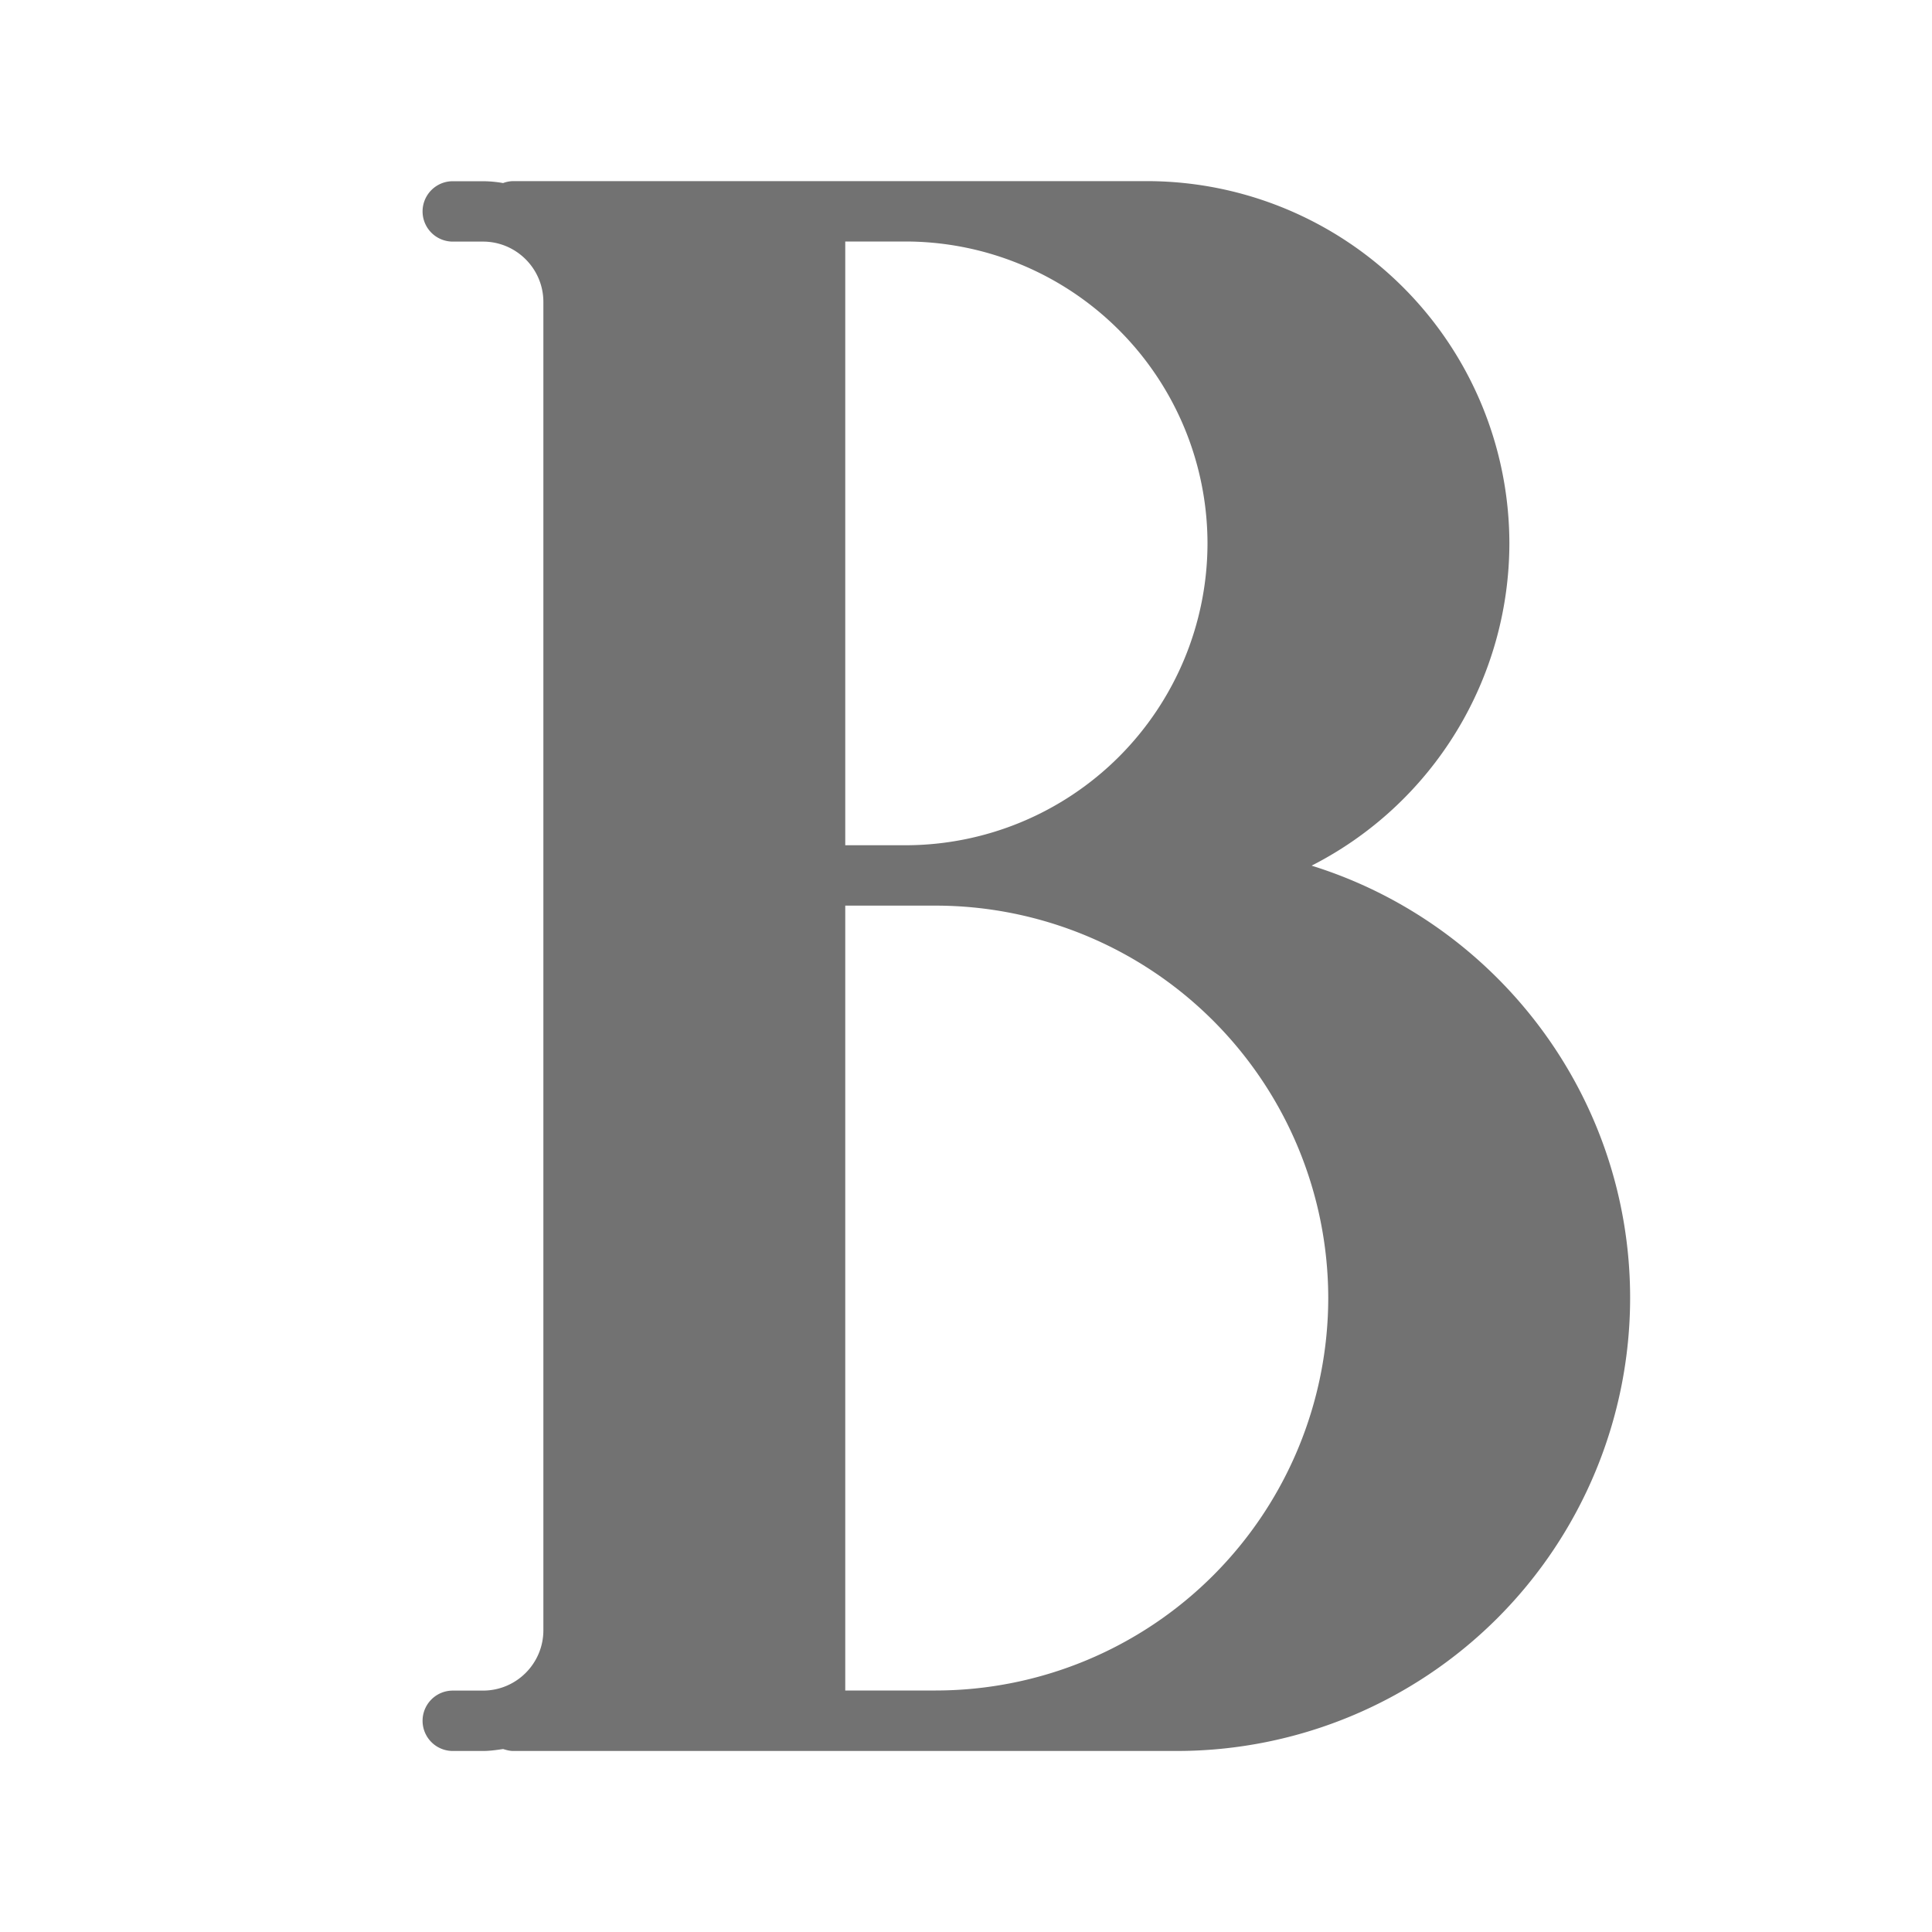 <svg xmlns="http://www.w3.org/2000/svg" width="20" height="20" viewBox="0 0 20 20">
    <g fill="none" fill-rule="evenodd">
        <path fill="none" d="M-4-8h32v36H-4a4 4 0 0 1-4-4V-4a4 4 0 0 1 4-4z"/>
        <path fill="#727272" d="M9.375 2.5A3.129 3.129 0 0 1 12.5 5.625 3.129 3.129 0 0 1 9.375 8.75H8.75V2.5h.625zm-.625 15V9.375h.938a4.067 4.067 0 0 1 4.062 4.063A4.067 4.067 0 0 1 9.687 17.5H8.75zm4.83-8.54a3.75 3.75 0 0 0 2.045-3.335 3.754 3.754 0 0 0-3.75-3.75H5.312a.312.312 0 0 0-.104.02A1.236 1.236 0 0 0 5 1.876h-.313a.312.312 0 1 0 0 .625H5c.344 0 .625.28.625.625v13.75c0 .345-.28.625-.625.625h-.313a.312.312 0 1 0 0 .625H5c.071 0 .14-.01.208-.02.033.01.068.02.104.02h6.875a4.693 4.693 0 0 0 4.688-4.688c0-2.1-1.388-3.882-3.295-4.476z"/>
    </g>
</svg>
